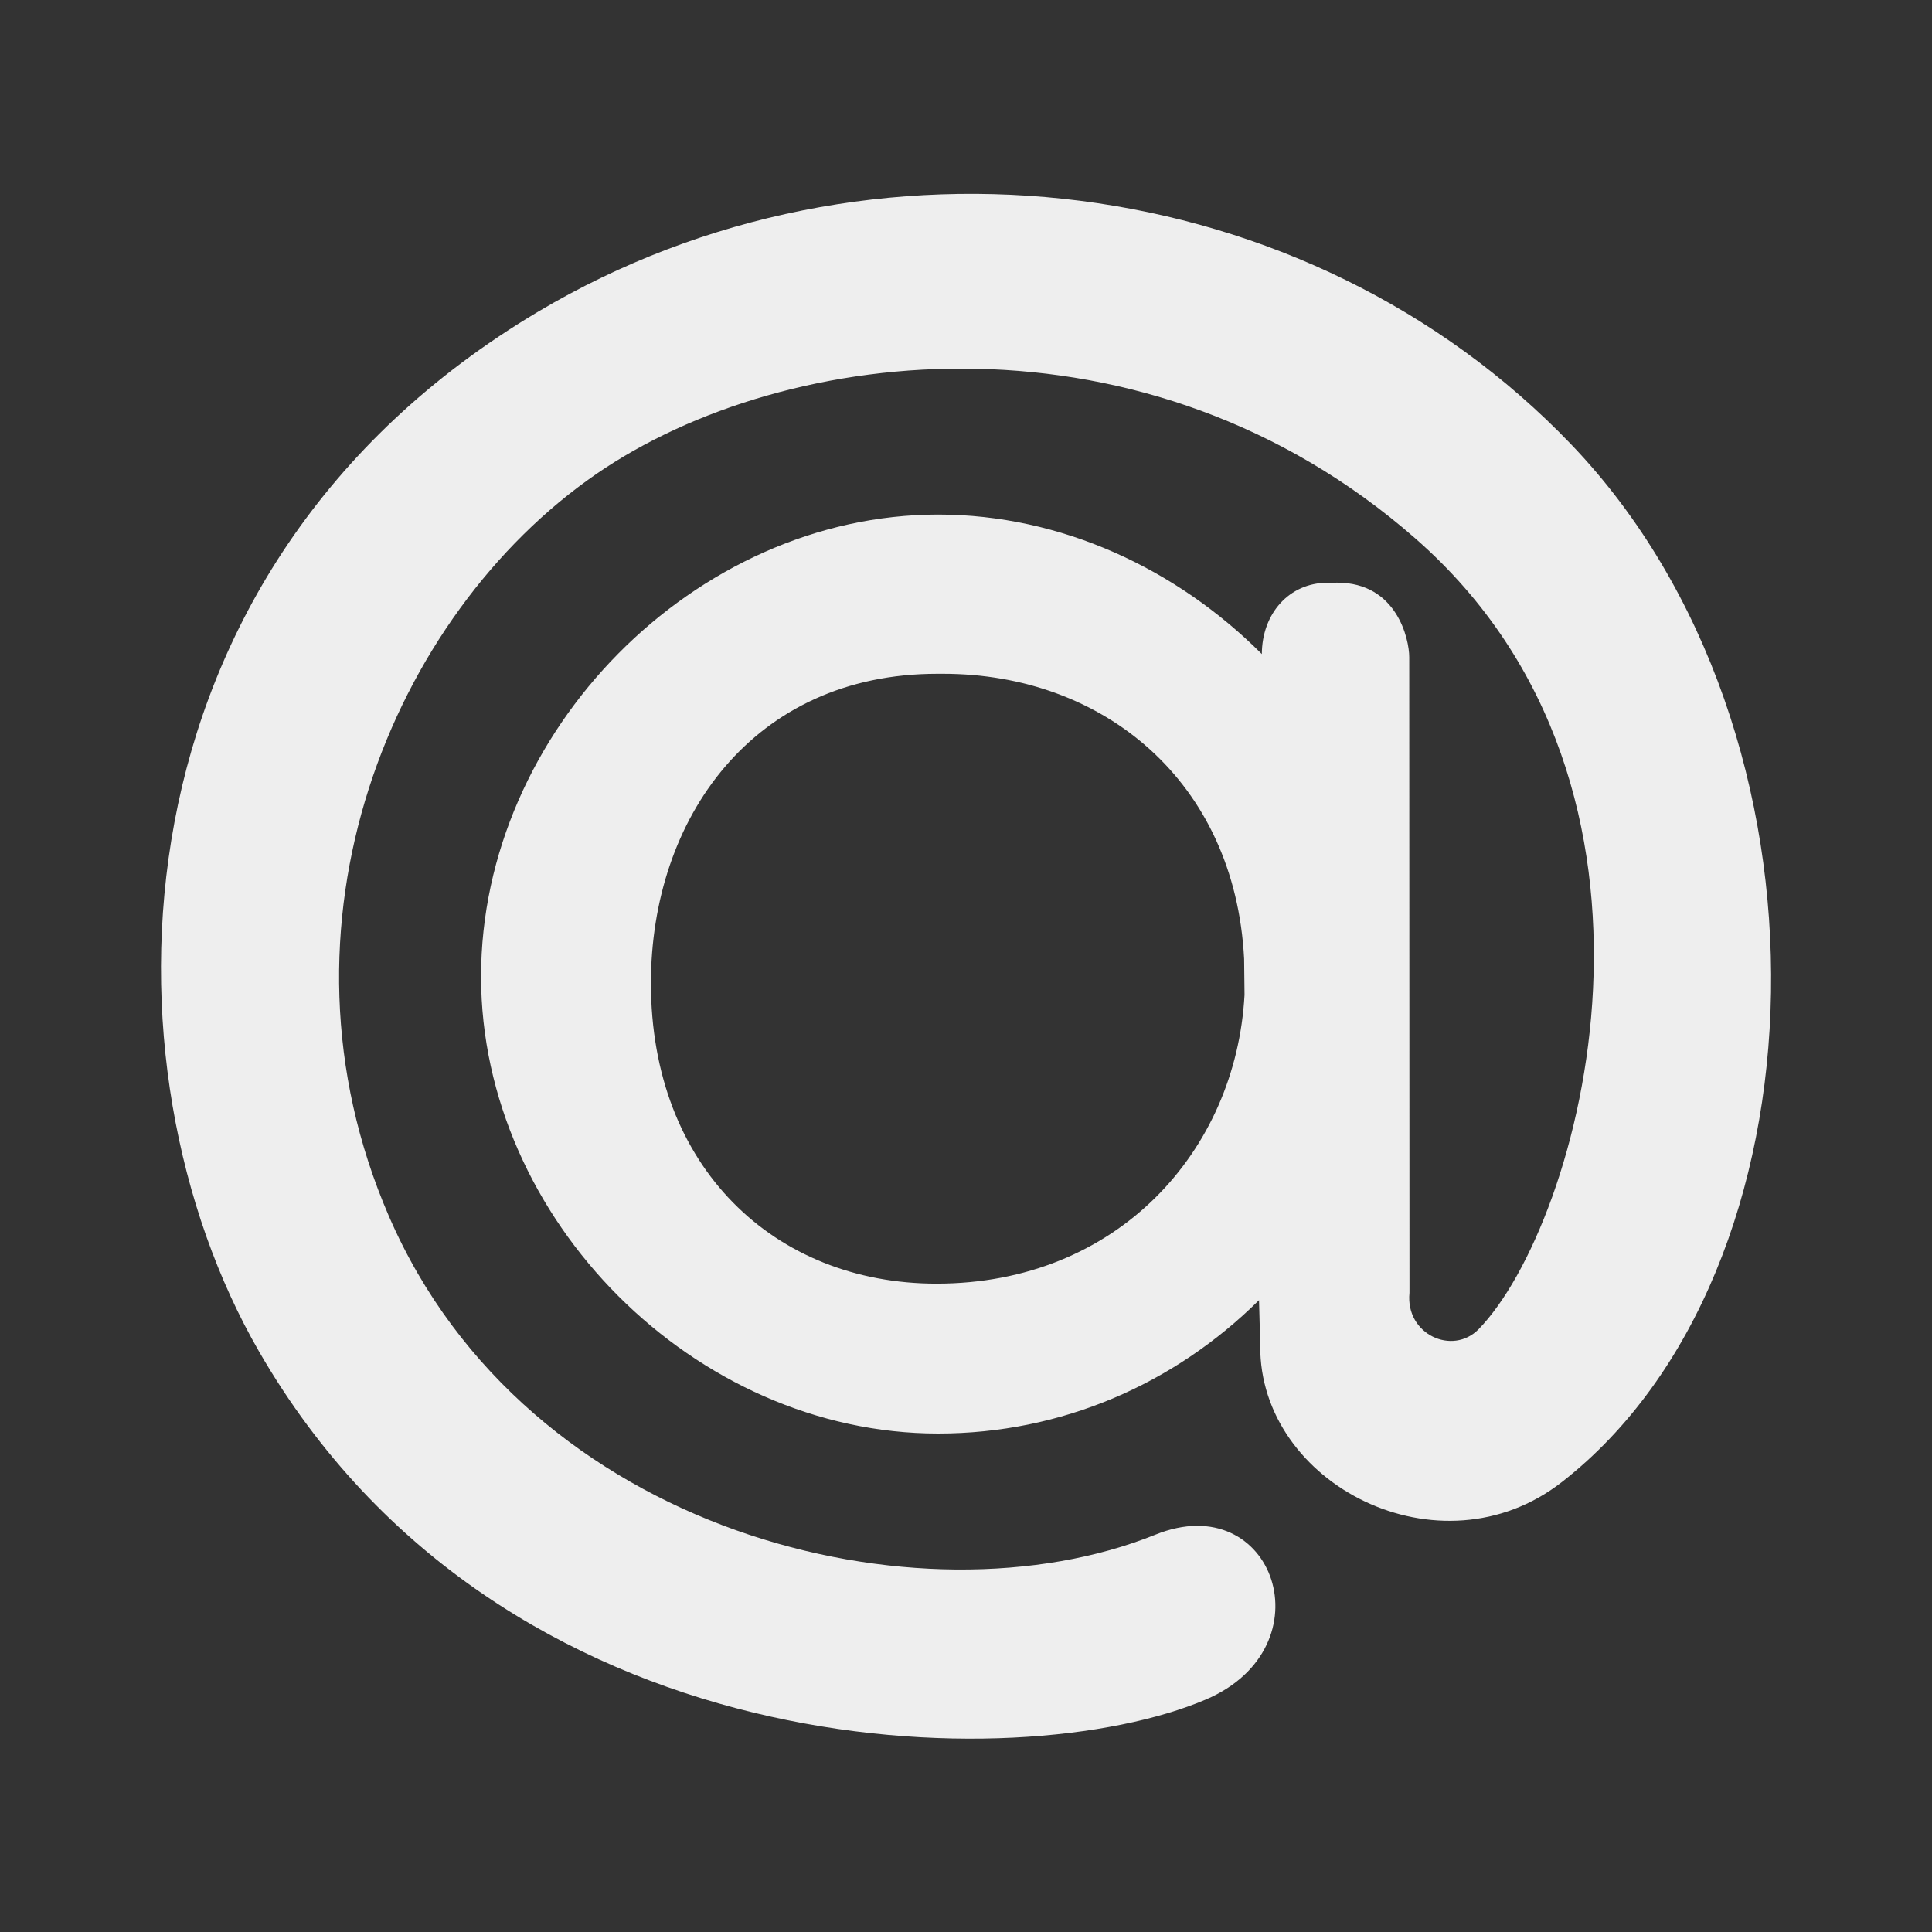 ﻿<?xml version="1.0" encoding="utf-8"?>
<!DOCTYPE svg PUBLIC "-//W3C//DTD SVG 1.1//EN" "http://www.w3.org/Graphics/SVG/1.1/DTD/svg11.dtd">
<svg xmlns="http://www.w3.org/2000/svg" xmlns:xlink="http://www.w3.org/1999/xlink" version="1.1" baseProfile="full" width="24" height="24" viewBox="0 0 24.00 24.00" enable-background="new 0 0 24.00 24.00" xml:space="preserve">
	<rect x="0" y="0" width="24.00" height="24.00" fill="#333333" stroke="none"/>
	<path fill="#eee" fill-opacity="1" fill-rule="evenodd" stroke-linejoin="round" d="M 15.455,11.912C 15.341,9.7 13.7,8.37 11.717,8.37L 11.643,8.37C 9.355,8.37 8.086,10.169 8.086,12.213C 8.086,14.501 9.621,15.946 11.634,15.946C 13.878,15.946 15.353,14.303 15.46,12.359M 11.654,6.392C 13.182,6.392 14.619,7.067 15.675,8.125L 15.675,8.129C 15.675,7.621 16.016,7.239 16.491,7.239L 16.611,7.238C 17.353,7.238 17.506,7.94 17.506,8.163L 17.509,16.06C 17.457,16.576 18.043,16.843 18.368,16.512C 19.636,15.209 21.153,9.813 17.58,6.687C 14.249,3.772 9.781,4.252 7.405,5.89C 4.878,7.632 3.262,11.488 4.832,15.11C 6.544,19.061 11.442,20.238 14.353,19.064C 15.827,18.469 16.508,20.462 14.977,21.113C 12.664,22.098 6.225,21.999 3.218,16.789C 1.185,13.271 1.294,7.08 6.683,3.873C 10.806,1.42 16.242,2.099 19.52,5.523C 22.946,9.101 22.746,15.802 19.404,18.409C 17.89,19.592 15.641,18.44 15.655,16.715L 15.64,16.151C 14.585,17.197 13.182,17.808 11.654,17.808C 8.634,17.808 5.976,15.15 5.976,12.131C 5.976,9.08 8.634,6.392 11.654,6.392 Z "/>
</svg>
